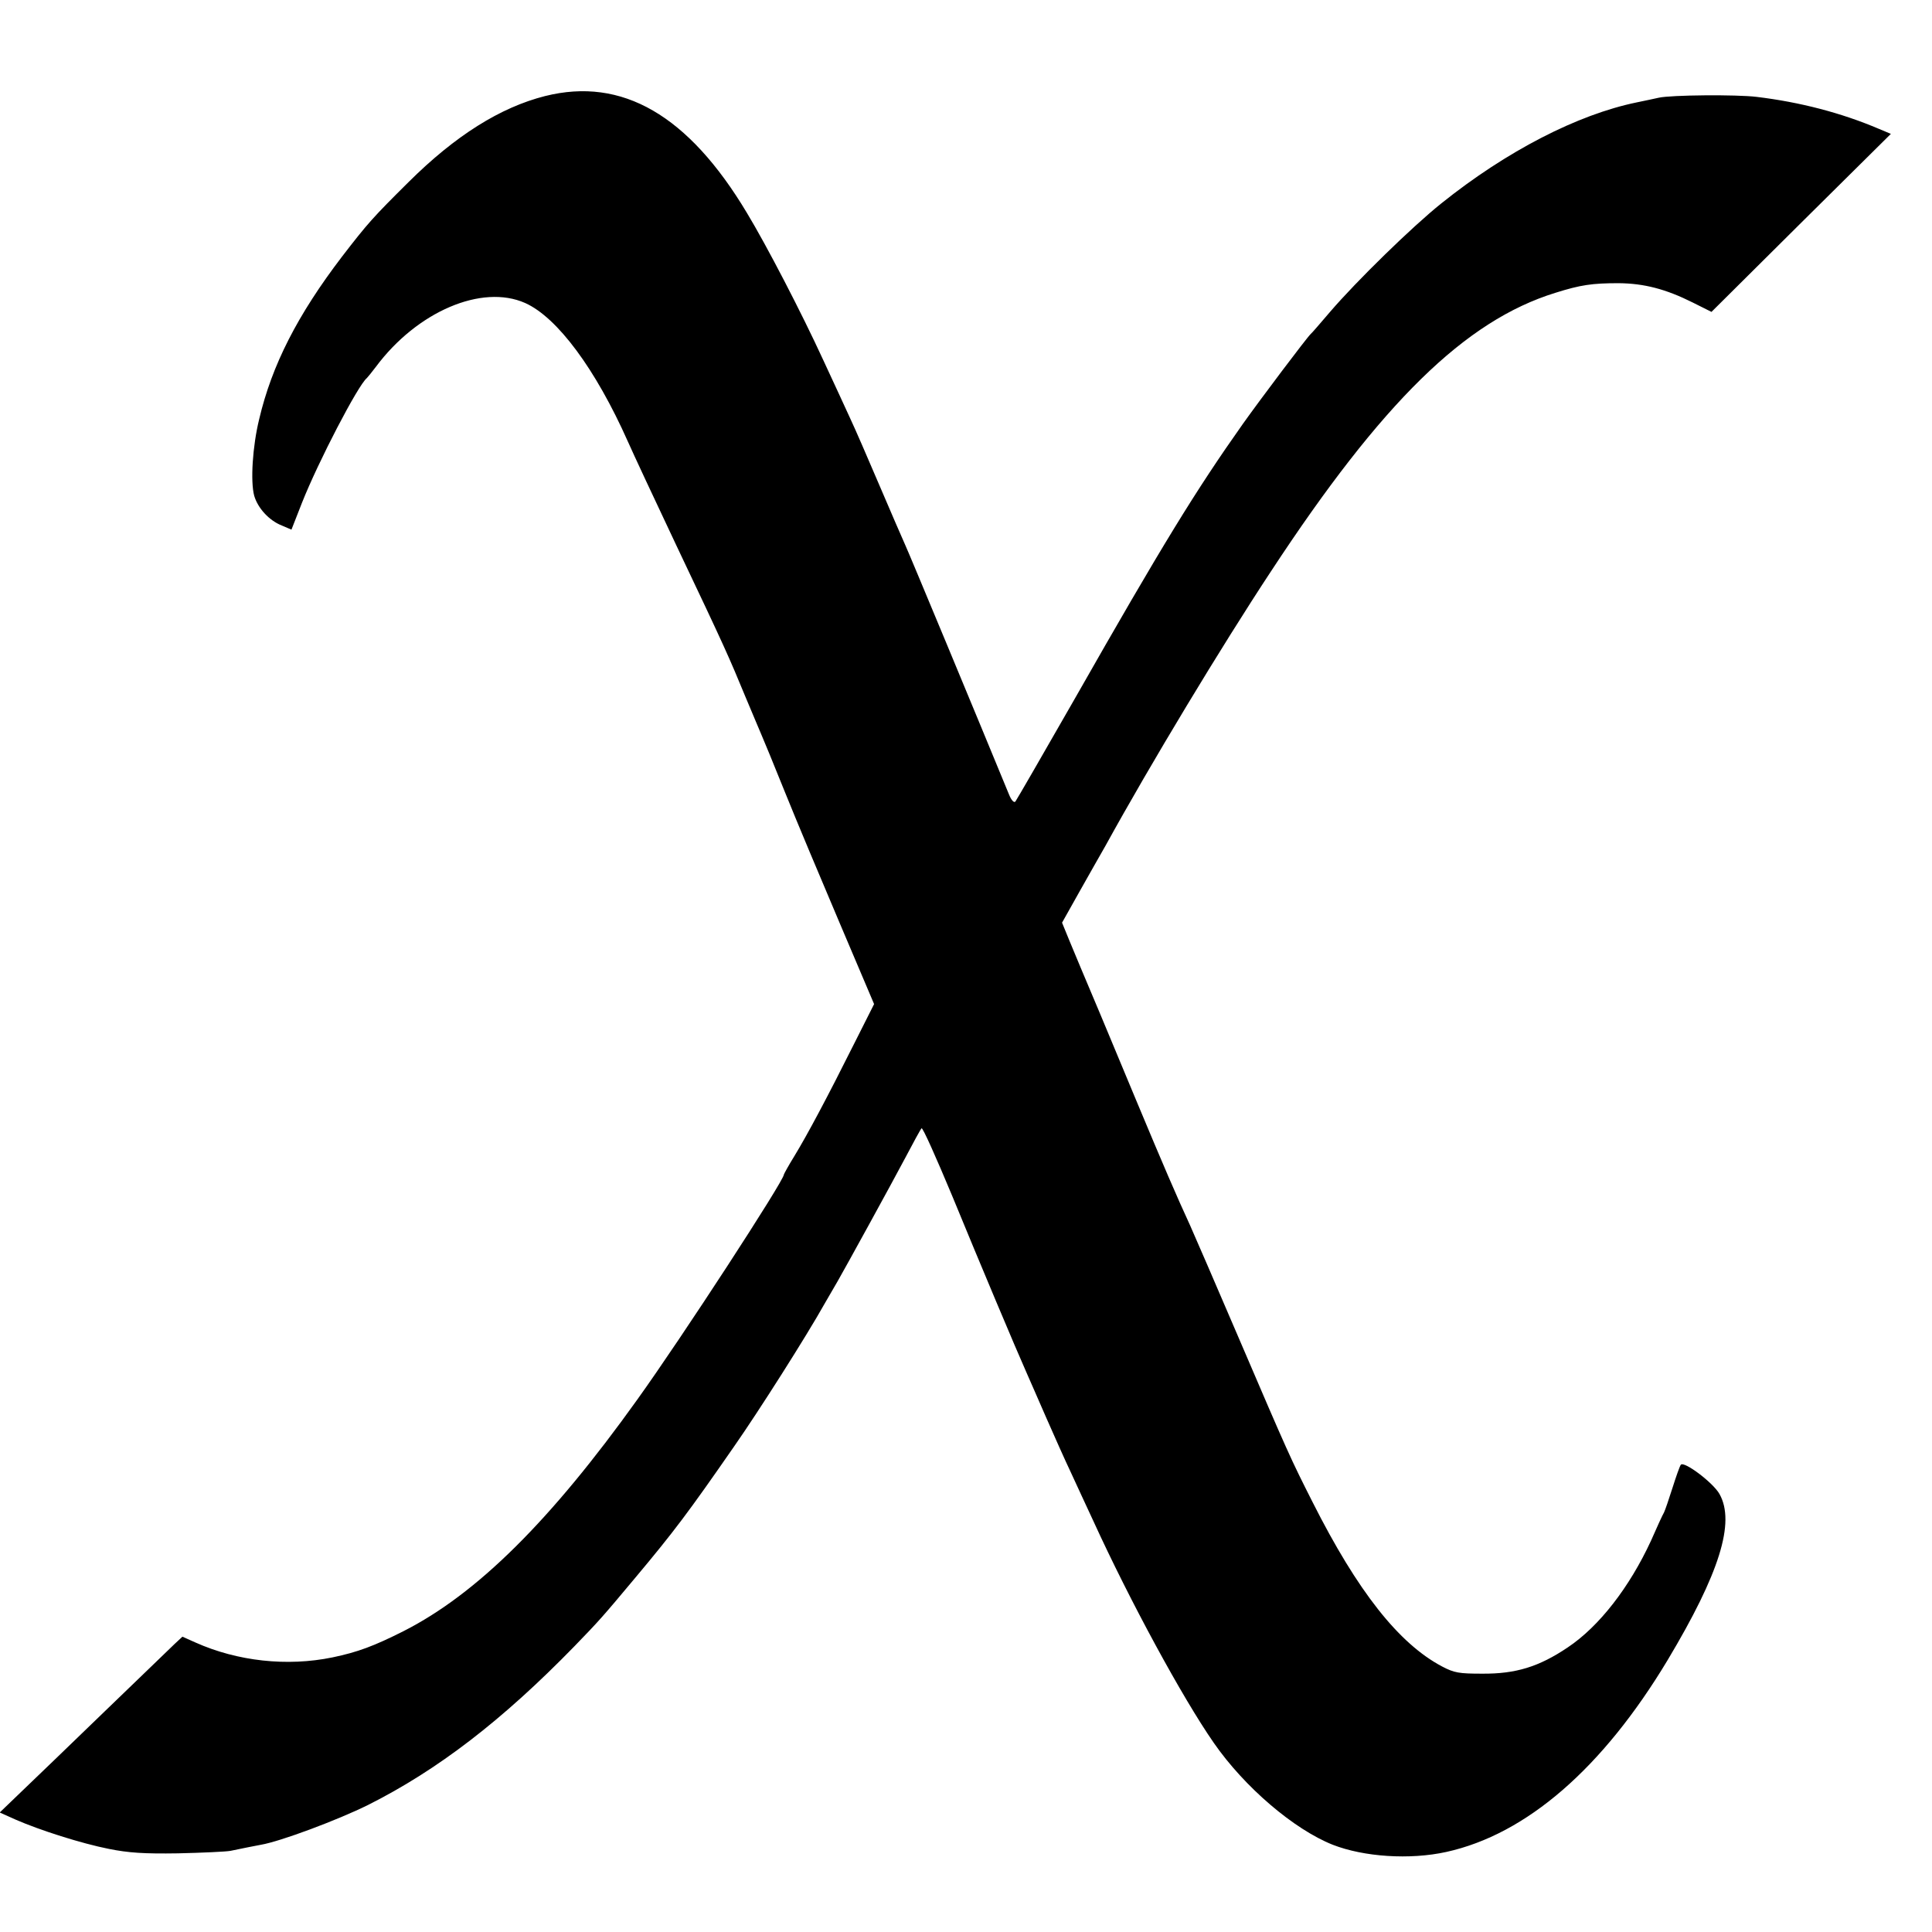 <?xml version="1.0" standalone="no"?>
<!DOCTYPE svg PUBLIC "-//W3C//DTD SVG 20010904//EN"
 "http://www.w3.org/TR/2001/REC-SVG-20010904/DTD/svg10.dtd">
<svg version="1.0" xmlns="http://www.w3.org/2000/svg"
 width="700pt" height="700pt" viewBox="0 0 700 700"
 preserveAspectRatio="xMidYMid meet">
<g transform="translate(0,700) scale(0.1,-0.1)"
fill="#000000" stroke="none">
<path d="M1975 6652 c-162 -41 -325 -143 -495 -312 -129 -128 -147 -148 -241
-270 -161 -211 -254 -393 -300 -589 -24 -98 -32 -225 -18 -277 13 -45 54 -90
100 -108 l35 -15 38 97 c59 149 203 426 235 452 3 3 18 21 33 41 149 200 384
301 541 231 116 -52 255 -239 372 -502 18 -41 97 -210 175 -375 181 -381 191
-405 251 -550 28 -66 54 -129 59 -140 5 -11 43 -103 84 -205 41 -102 131 -316
199 -476 l124 -292 -72 -143 c-97 -194 -170 -331 -217 -408 -21 -34 -38 -65
-38 -67 0 -22 -368 -588 -531 -815 -314 -439 -581 -704 -847 -839 -107 -54
-166 -76 -257 -95 -165 -34 -345 -14 -497 54 l-47 21 -29 -27 c-16 -16 -130
-125 -253 -244 -123 -119 -259 -250 -302 -291 l-78 -75 58 -26 c87 -38 237
-86 338 -106 70 -14 126 -18 250 -16 88 2 174 6 190 9 52 11 79 16 110 22 71
12 279 90 388 144 253 127 487 307 748 575 90 93 100 104 222 250 139 166 191
235 358 476 88 126 261 398 327 516 20 35 42 72 47 81 26 45 198 358 245 447
29 55 55 103 59 107 4 4 53 -106 111 -245 99 -241 232 -557 270 -642 10 -22
41 -94 70 -160 29 -66 69 -156 90 -200 20 -44 57 -123 81 -175 133 -291 323
-641 437 -805 111 -160 290 -313 431 -369 113 -44 279 -55 411 -26 291 64 567
304 802 695 188 314 246 499 188 602 -23 41 -128 120 -140 106 -4 -5 -17 -42
-30 -83 -13 -41 -27 -82 -31 -90 -5 -8 -26 -54 -47 -102 -78 -169 -188 -311
-302 -387 -104 -70 -188 -96 -310 -95 -84 0 -101 3 -145 26 -157 83 -306 272
-469 595 -80 158 -89 178 -269 598 -80 187 -159 369 -175 405 -48 104 -98 220
-194 450 -99 238 -183 439 -203 485 -7 17 -25 60 -40 96 l-27 66 64 114 c36
63 77 137 93 164 164 298 420 722 600 995 403 614 704 908 1030 1009 92 29
134 35 230 35 92 -1 170 -21 268 -70 l68 -34 325 323 325 322 -43 18 c-136 58
-286 97 -443 116 -73 9 -311 7 -355 -3 -14 -3 -50 -11 -80 -17 -214 -44 -471
-176 -708 -366 -105 -84 -306 -280 -403 -393 -35 -41 -66 -77 -70 -80 -14 -13
-182 -236 -246 -326 -171 -242 -291 -437 -608 -994 -115 -201 -212 -369 -216
-374 -5 -6 -15 5 -23 25 -111 270 -362 874 -376 904 -10 22 -52 119 -93 215
-41 96 -89 207 -107 245 -18 39 -61 133 -97 210 -79 172 -205 415 -277 534
-212 354 -452 493 -731 423z"/>
</g>
</svg>
